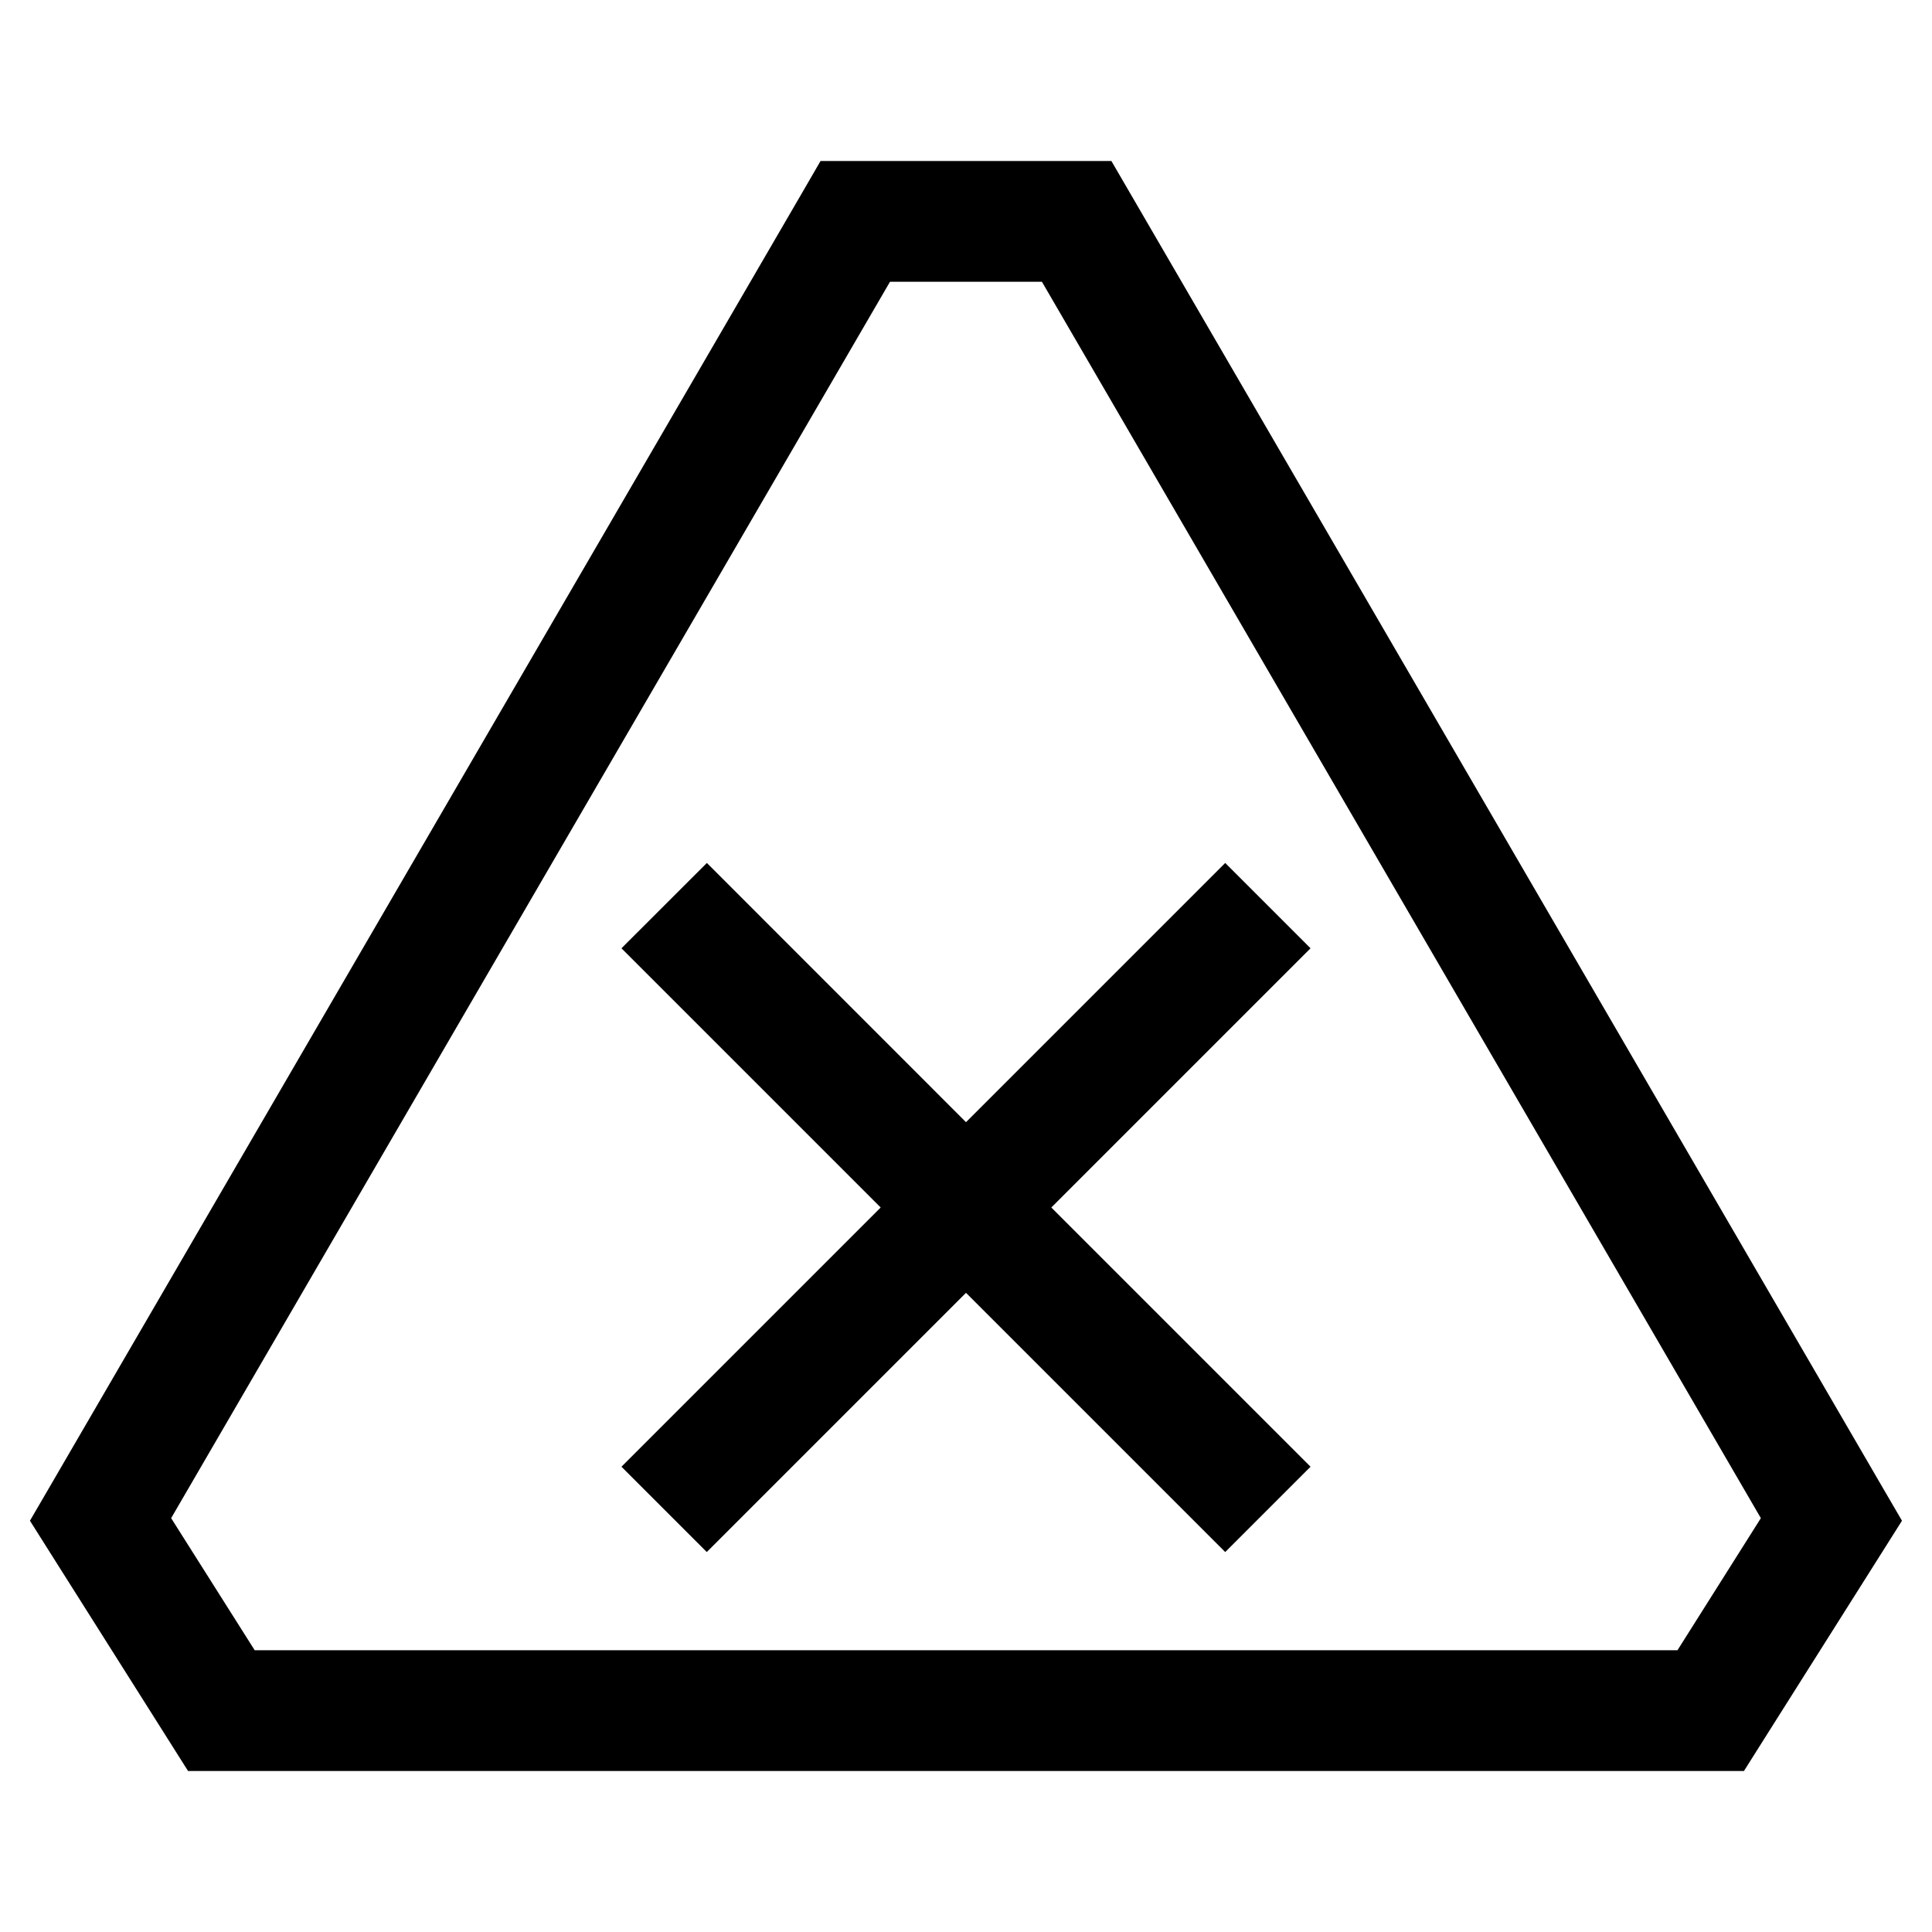 <svg viewBox="0 0 24 24" xmlns="http://www.w3.org/2000/svg"><path fill-rule="evenodd" d="M10.193 2h3.613l.217.373 9.375 16.125.229.393-.243.385-1.5 2.375-.22.349H2.336l-.221-.35-1.5-2.374-.243-.385.229-.393L9.977 2.373 10.193 2zm.863 1.5l-8.93 15.359L3.164 20.5h17.674l1.036-1.641L12.943 3.5h-1.887zM10.94 15l-3.22-3.22 1.061-1.06L12 13.94l3.22-3.22 1.06 1.06L13.06 15l3.22 3.22-1.06 1.06L12 16.06l-3.22 3.22-1.06-1.06L10.94 15z"/></svg>